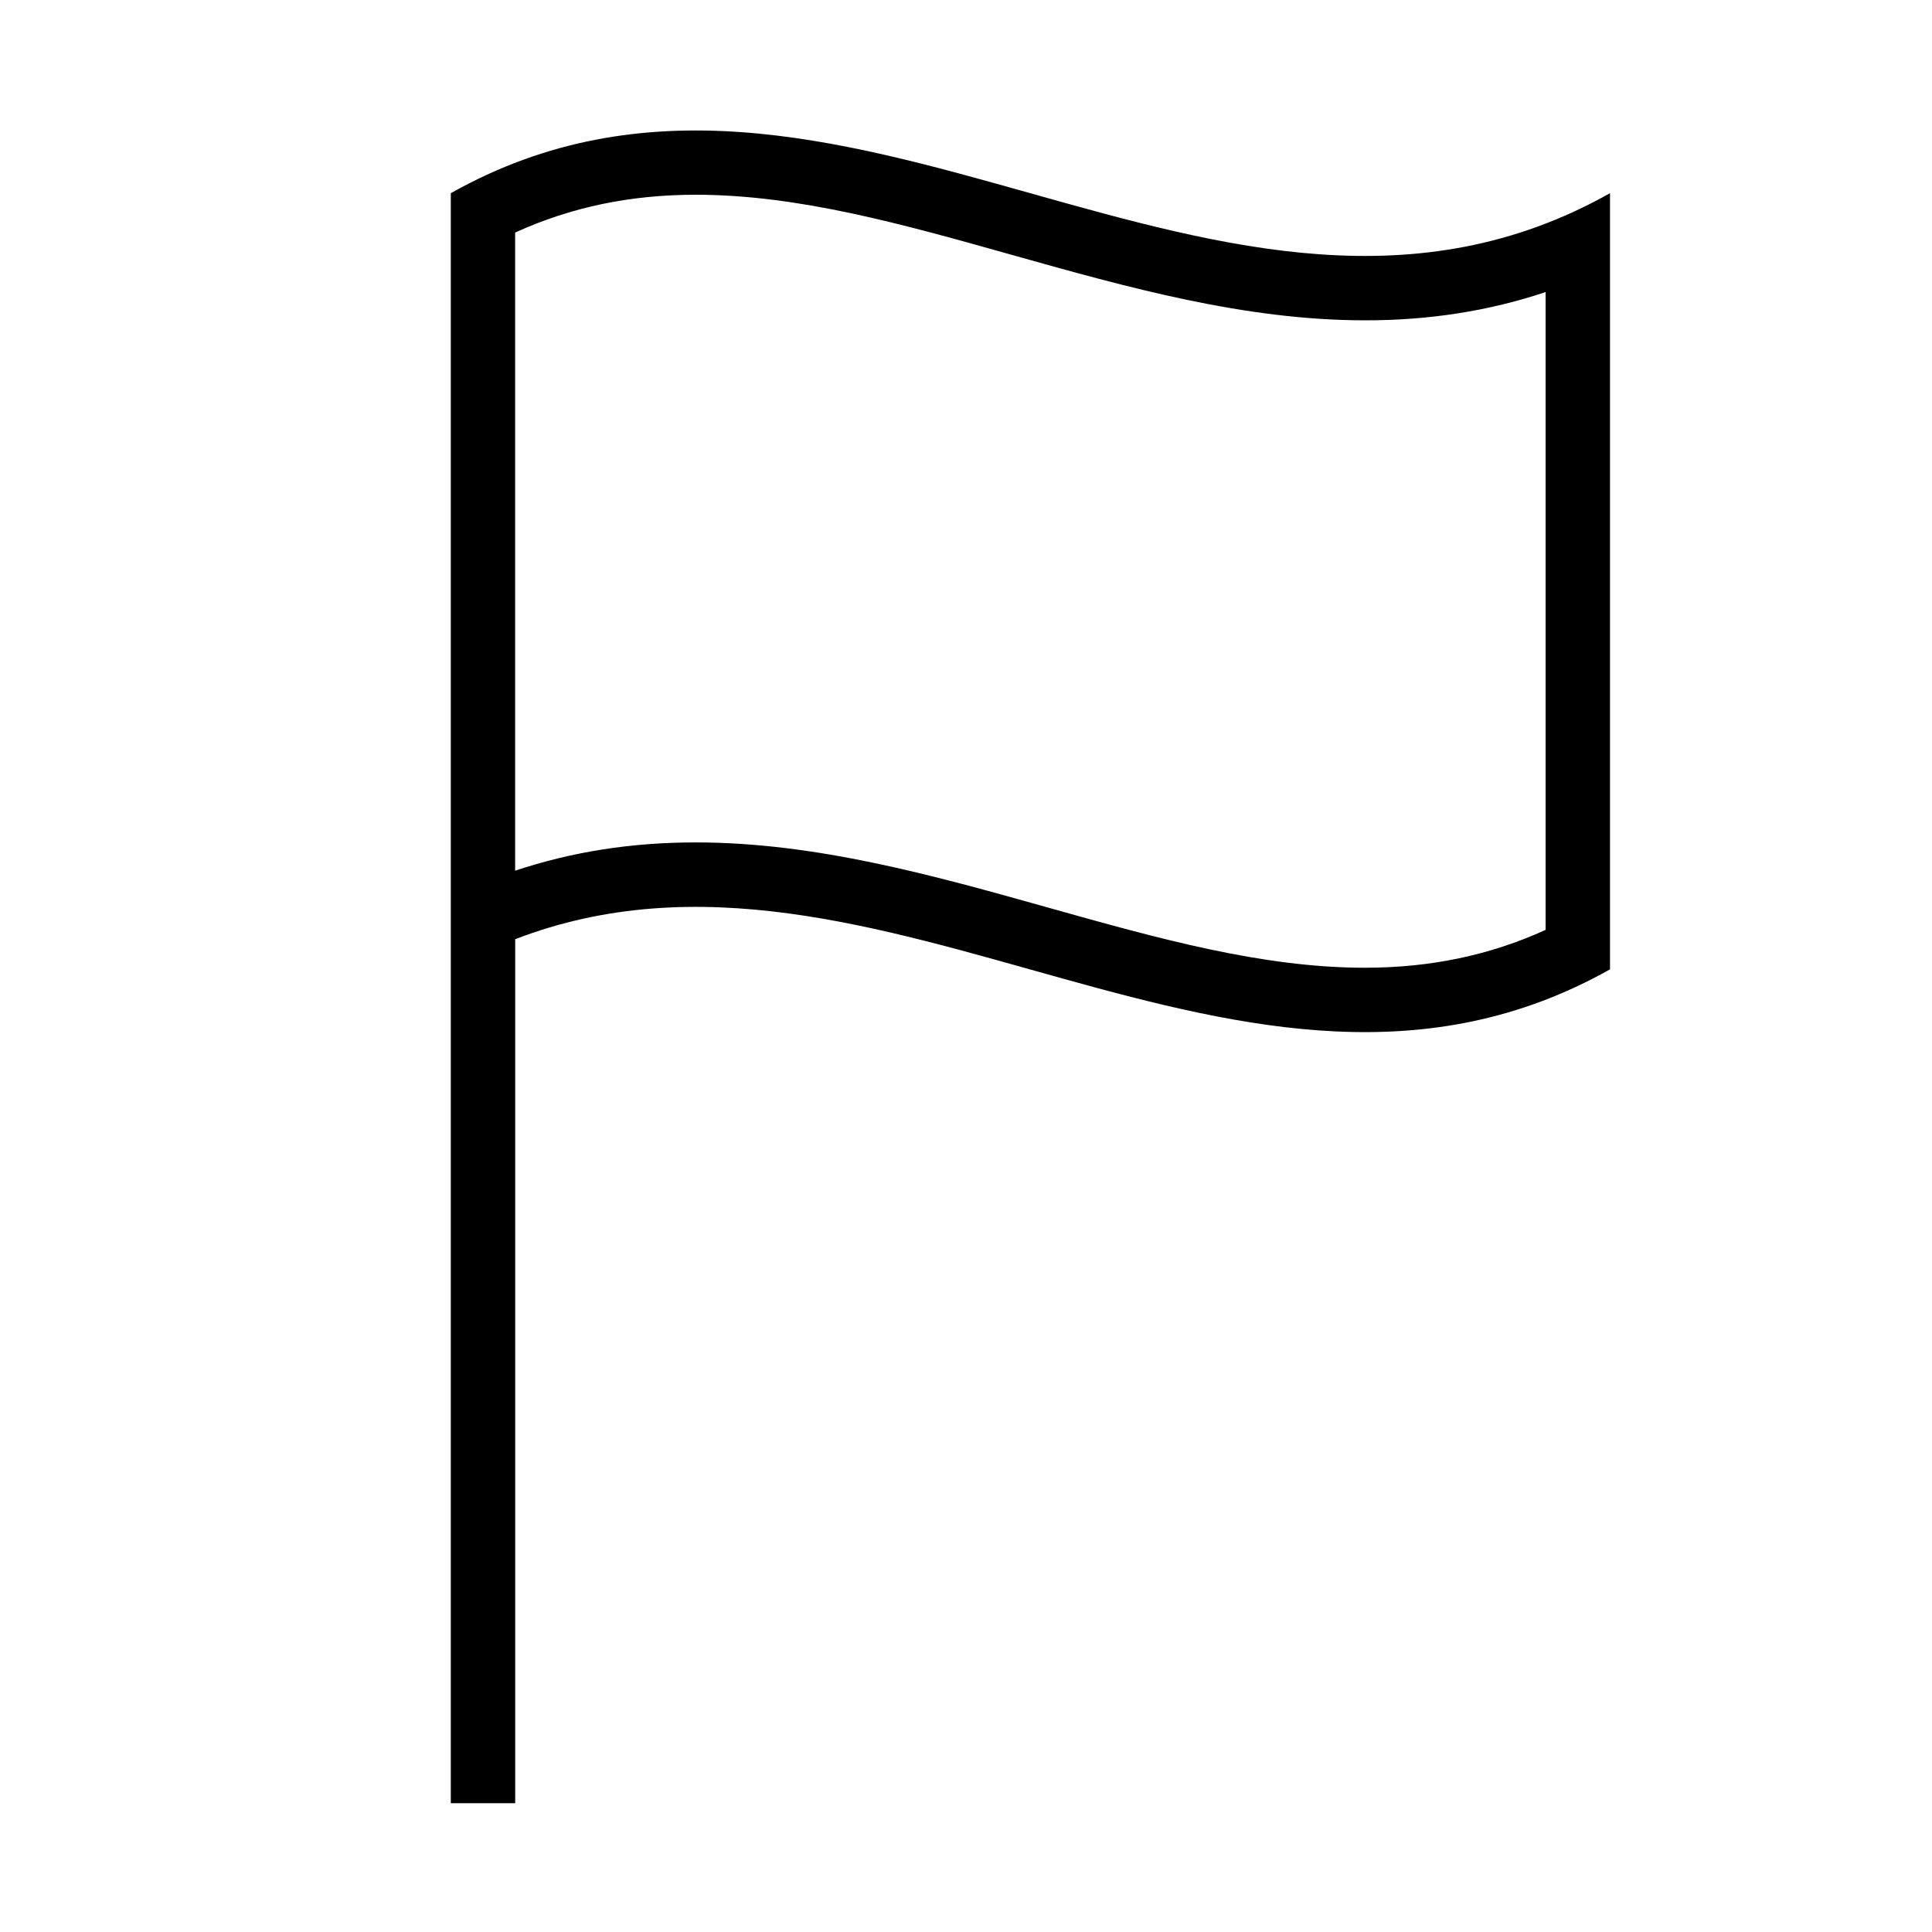 <?xml version="1.0" encoding="iso-8859-1"?>
<!DOCTYPE svg PUBLIC "-//W3C//DTD SVG 1.1//EN" "http://www.w3.org/Graphics/SVG/1.1/DTD/svg11.dtd">
<svg version="1.1" xmlns="http://www.w3.org/2000/svg" xmlns:xlink="http://www.w3.org/1999/xlink" x="0px" y="0px" width="30" height="30" viewBox="0 0 30 30" xml:space="preserve">
    <g transform="translate(-330 -980)">
        <g xmlns="http://www.w3.org/2000/svg" xmlns:xlink="http://www.w3.org/1999/xlink" id="flag-7">
		<path d="M337,983c0,0.009,0,0.018,0,0.026V1008h1v-13.416c5.665-2.183,11.334,3.655,17,0.468c0-4.017,0-8.034,0-12.052    C349,986.375,342.998,979.626,337,983z M354,984.535v9.904c-0.866,0.395-1.79,0.588-2.807,0.588c-1.594,0-3.212-0.455-4.925-0.936    c-1.768-0.496-3.596-1.01-5.464-1.01c-1,0-1.921,0.145-2.805,0.439v-9.909c0.865-0.394,1.787-0.587,2.803-0.587    c1.594,0,3.212,0.456,4.925,0.938c1.769,0.497,3.598,1.012,5.468,1.012C352.19,984.975,353.118,984.83,354,984.535z"/>
	</g>
	
    </g>
</svg>
